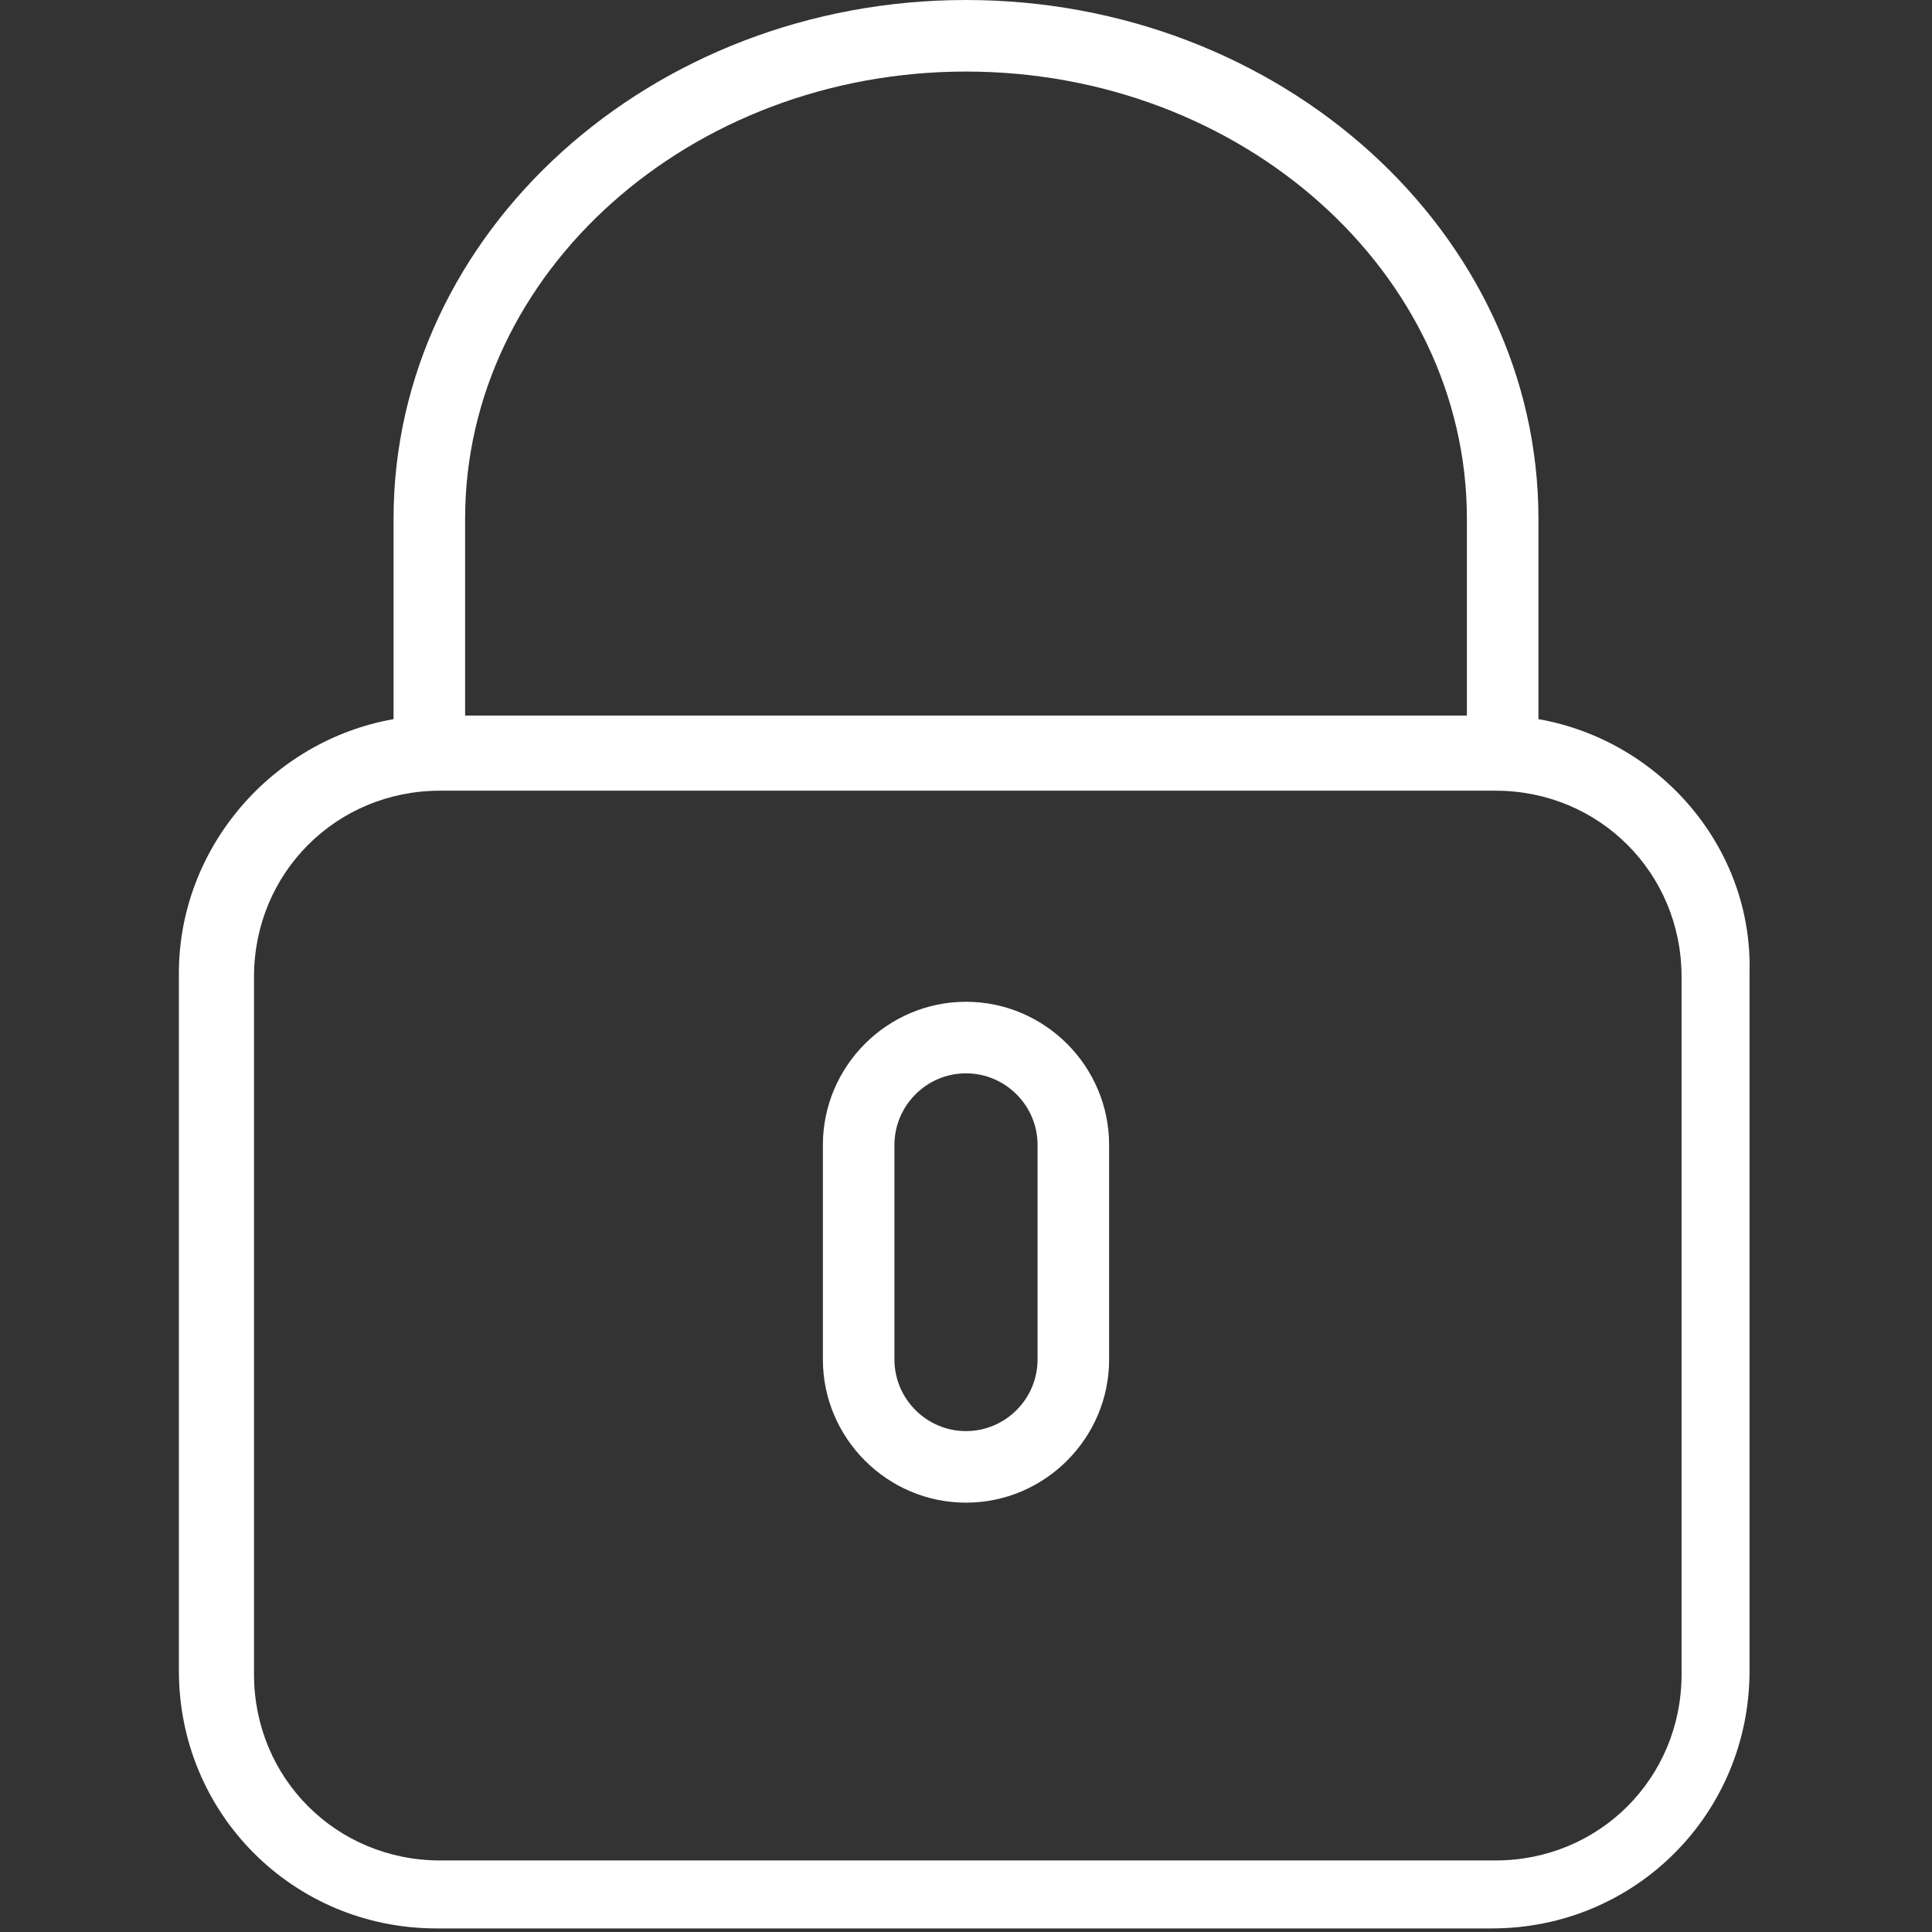 <?xml version="1.0" encoding="utf-8"?>
<!-- Generator: Adobe Illustrator 19.0.0, SVG Export Plug-In . SVG Version: 6.00 Build 0)  -->
<svg version="1.1" id="Capa_1" xmlns="http://www.w3.org/2000/svg" xmlns:xlink="http://www.w3.org/1999/xlink" x="0px" y="0px"
	 viewBox="-512 514 54 54" style="enable-background:new -512 514 54 54;" xml:space="preserve">
<rect x="-512" y="514" width="54" height="54" fill="#333333" stroke="none"/>
<style type="text/css">
	.st0{fill:#FFFFFF;}
</style>
<g>
	<path class="st0" d="M-469,534.1v-5.6c0-8-7.2-14.5-16-14.5s-16,6.5-16,14.5v5.6c-3.4,0.6-6,3.6-6,7.1v19.5c0,4,3.2,7.2,7.2,7.2
		h29.5c4,0,7.2-3.2,7.2-7.2v-19.5C-463,537.7-465.6,534.7-469,534.1z M-499,528.5c0-6.9,6.3-12.5,14-12.5s14,5.6,14,12.5v5.5h-28
		V528.5z M-465,560.8c0,2.9-2.3,5.2-5.2,5.2h-29.5c-2.9,0-5.2-2.3-5.2-5.2v-19.5c0-2.9,2.3-5.2,5.2-5.2h29.5c2.9,0,5.2,2.3,5.2,5.2
		V560.8z"/>
	<path class="st0" d="M-485,542c-2.2,0-4,1.8-4,4v6c0,2.2,1.8,4,4,4s4-1.8,4-4v-6C-481,543.8-482.8,542-485,542z M-483,552
		c0,1.1-0.9,2-2,2s-2-0.9-2-2v-6c0-1.1,0.9-2,2-2s2,0.9,2,2V552z"/>
</g>
</svg>
